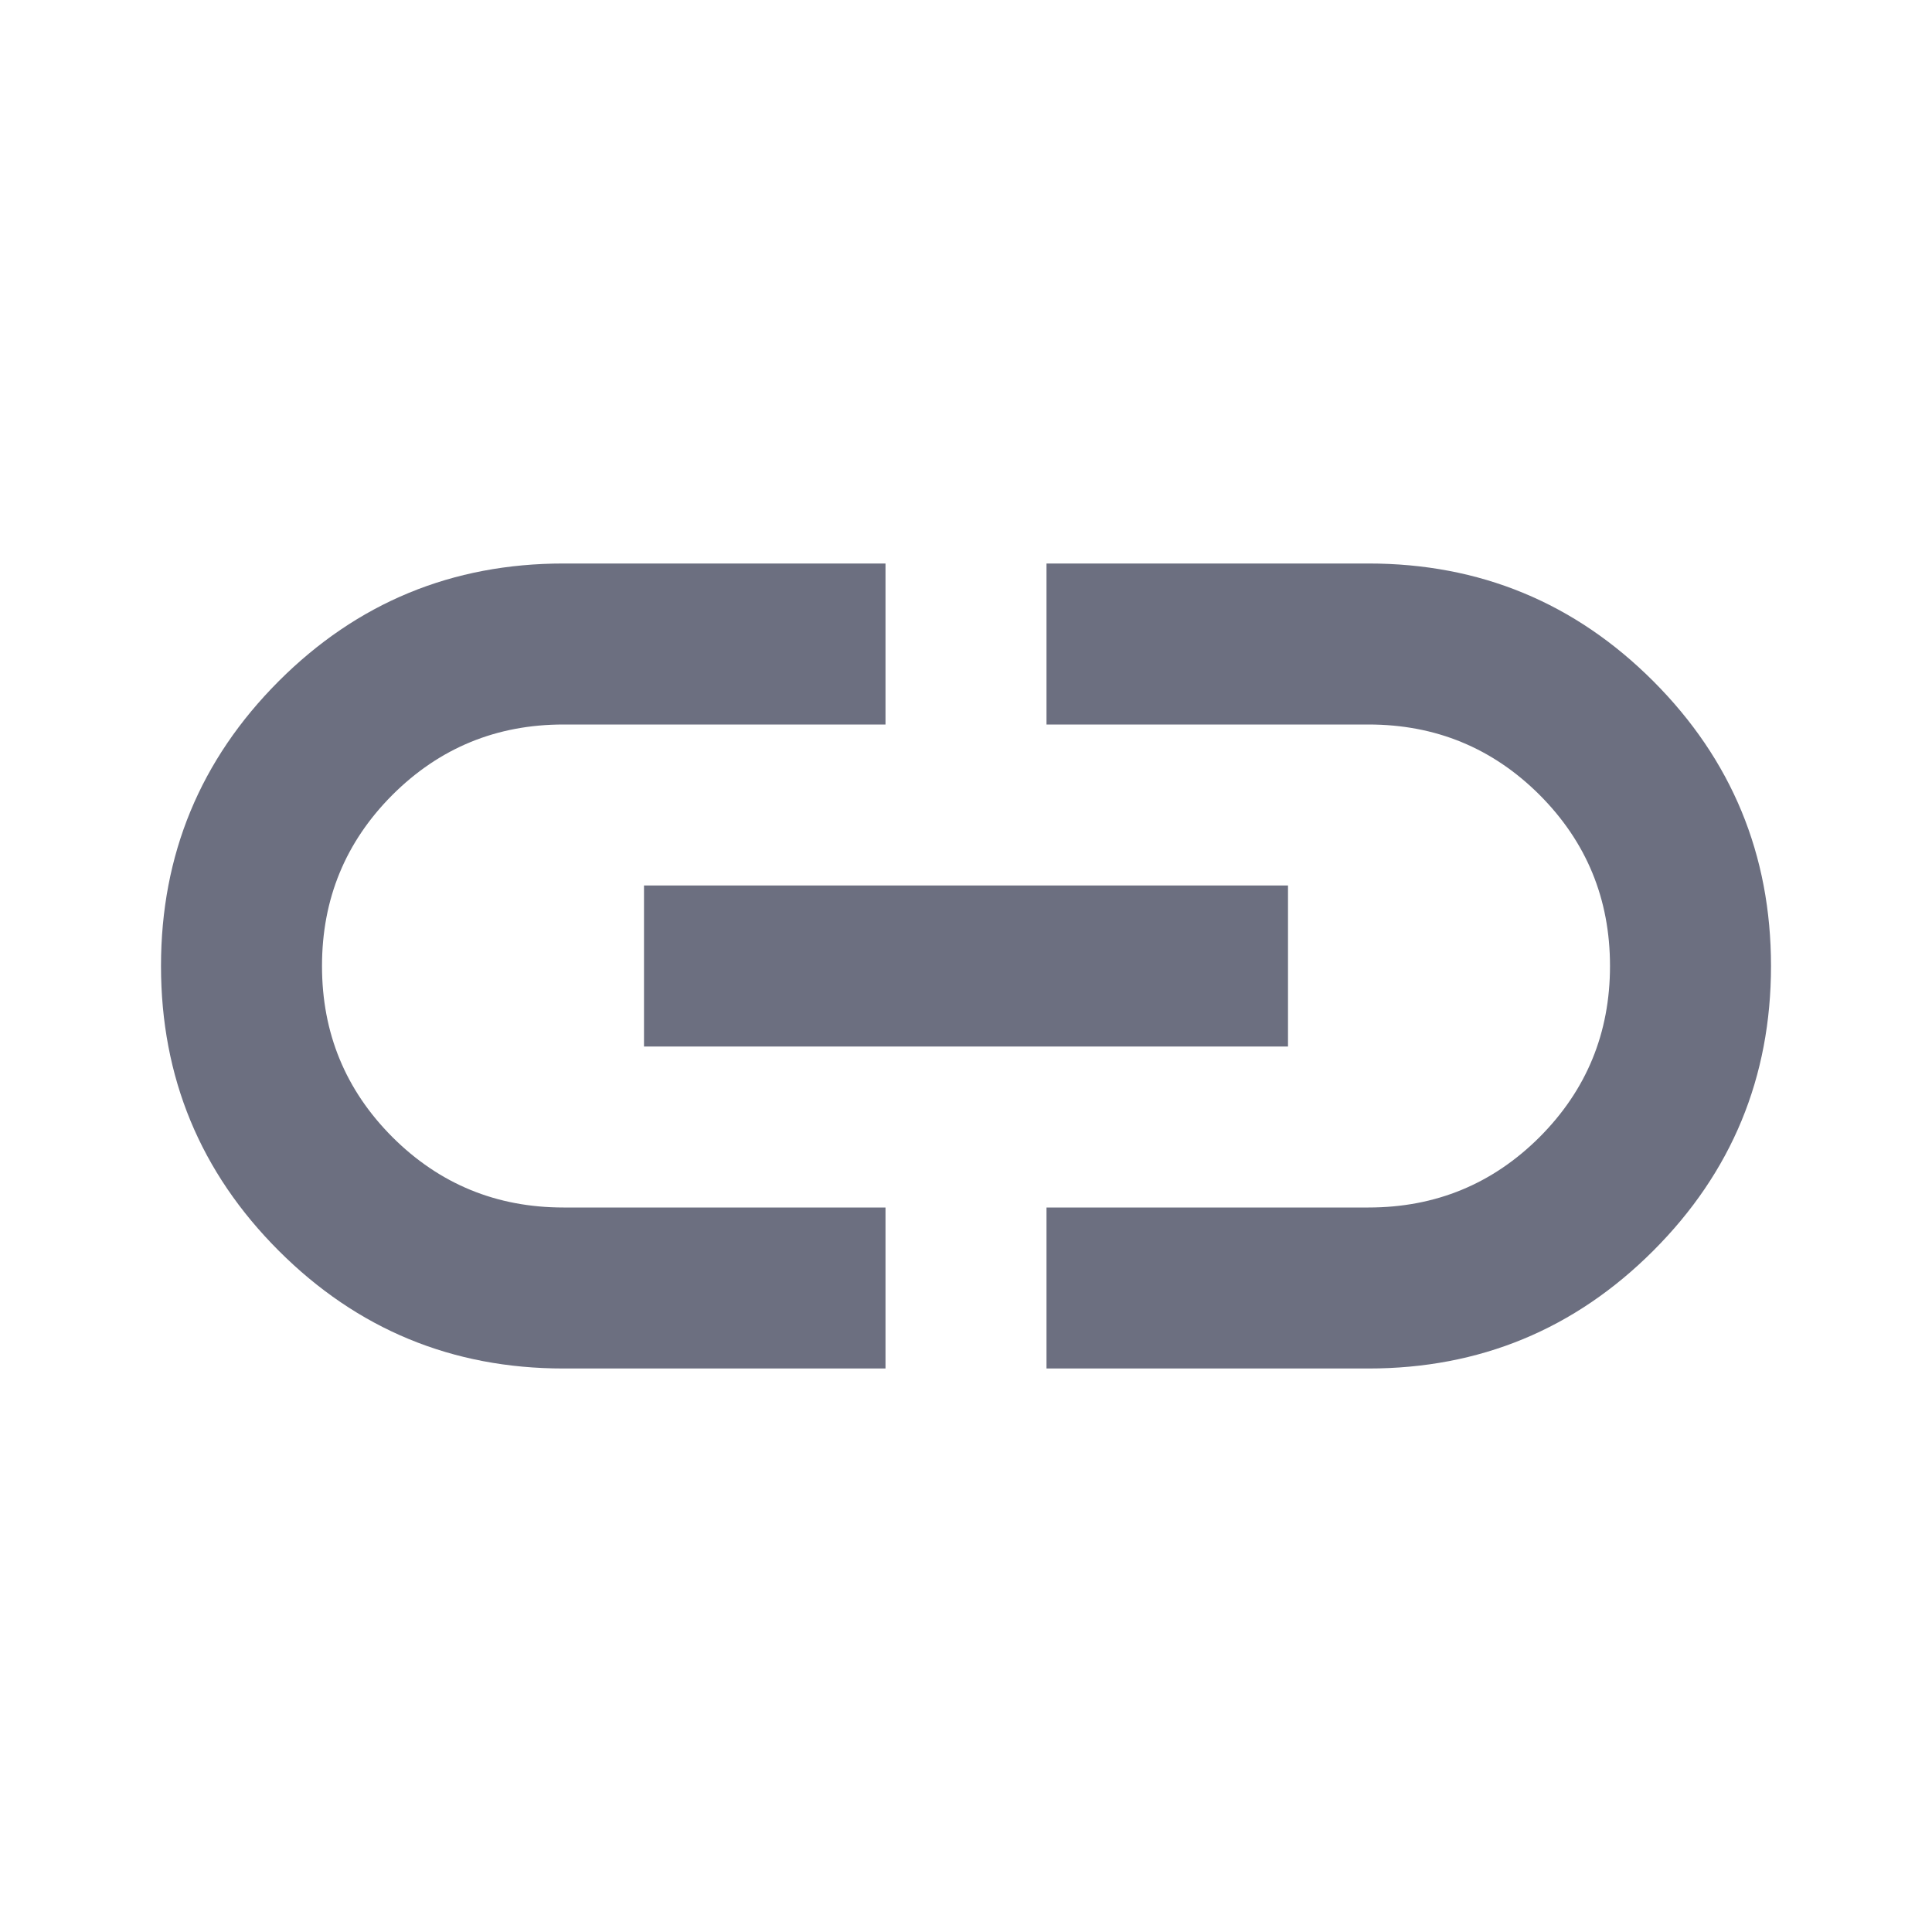 <svg width="18" height="18" viewBox="0 0 18 18" fill="none" xmlns="http://www.w3.org/2000/svg">
<g id="18/link-horizontal">
<path id="icon" d="M8.25 12.75H5.25C4.213 12.75 3.328 12.384 2.597 11.653C1.866 10.922 1.5 10.037 1.5 9C1.5 7.963 1.866 7.078 2.597 6.346C3.328 5.615 4.213 5.25 5.25 5.25H8.25V6.75H5.25C4.625 6.75 4.094 6.969 3.656 7.406C3.219 7.844 3 8.375 3 9C3 9.625 3.219 10.156 3.656 10.594C4.094 11.031 4.625 11.25 5.25 11.25H8.25V12.75ZM6 9.75V8.25H12V9.75H6ZM9.75 12.75V11.25H12.75C13.375 11.25 13.906 11.031 14.344 10.594C14.781 10.156 15 9.625 15 9C15 8.375 14.781 7.844 14.344 7.406C13.906 6.969 13.375 6.75 12.75 6.75H9.75V5.25H12.75C13.787 5.25 14.672 5.615 15.403 6.346C16.134 7.078 16.5 7.963 16.5 9C16.5 10.037 16.134 10.922 15.403 11.653C14.672 12.384 13.787 12.75 12.75 12.75H9.75Z" fill="#6C6F80"/>
</g>
</svg>
